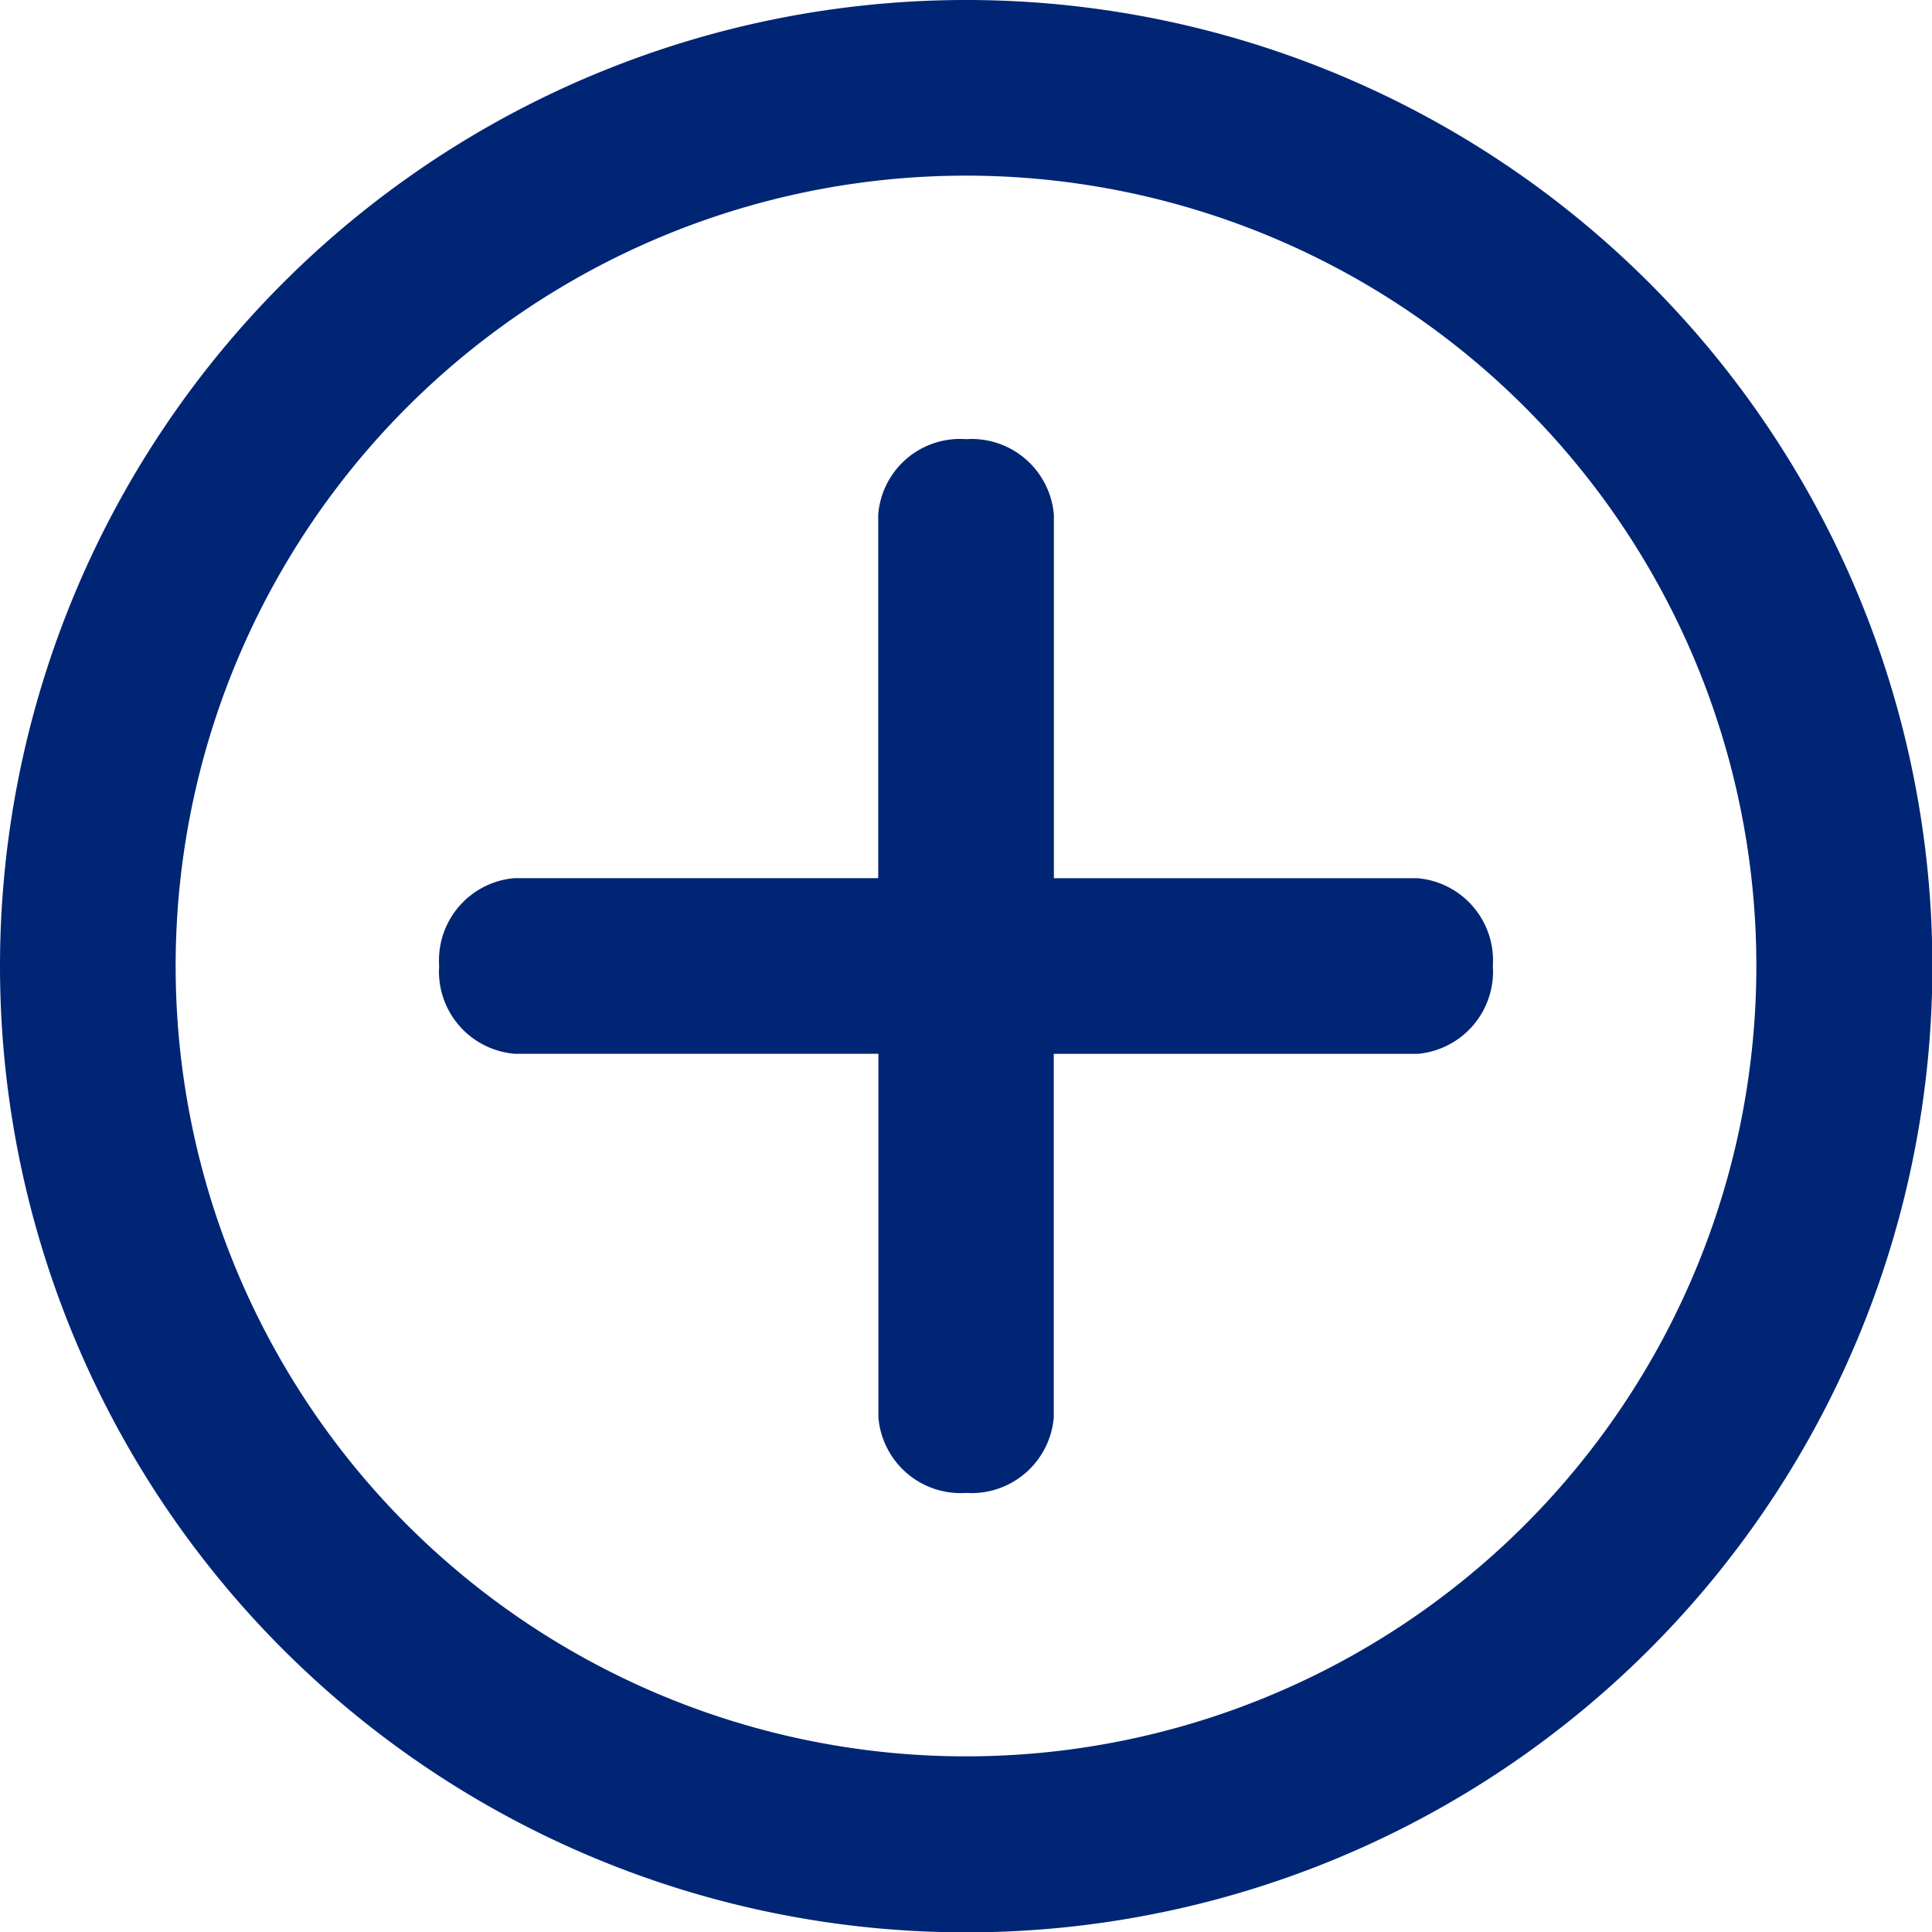 <svg xmlns="http://www.w3.org/2000/svg" width="21.196" height="21.196" viewBox="0 0 21.196 21.196">
    <defs>
        <style>
            .cls-1{fill:#002575}
        </style>
    </defs>
    <path id="plus_blue" d="M0 10.6a10.6 10.6 0 1 1 10.6 10.6A10.6 10.6 0 0 1 0 10.6zm1.927 0A8.671 8.671 0 1 0 10.6 1.927 8.671 8.671 0 0 0 1.927 10.6zm8.673 5.779a.905.905 0 0 1-.963-.829v-3.989H5.646a.906.906 0 0 1-.828-.964.905.905 0 0 1 .828-.963h3.989V5.646a.9.9 0 0 1 .963-.828.906.906 0 0 1 .964.828v3.989h3.988a.905.905 0 0 1 .828.963.906.906 0 0 1-.828.964h-3.989v3.988a.906.906 0 0 1-.9.831z" class="cls-1"/>
</svg>
